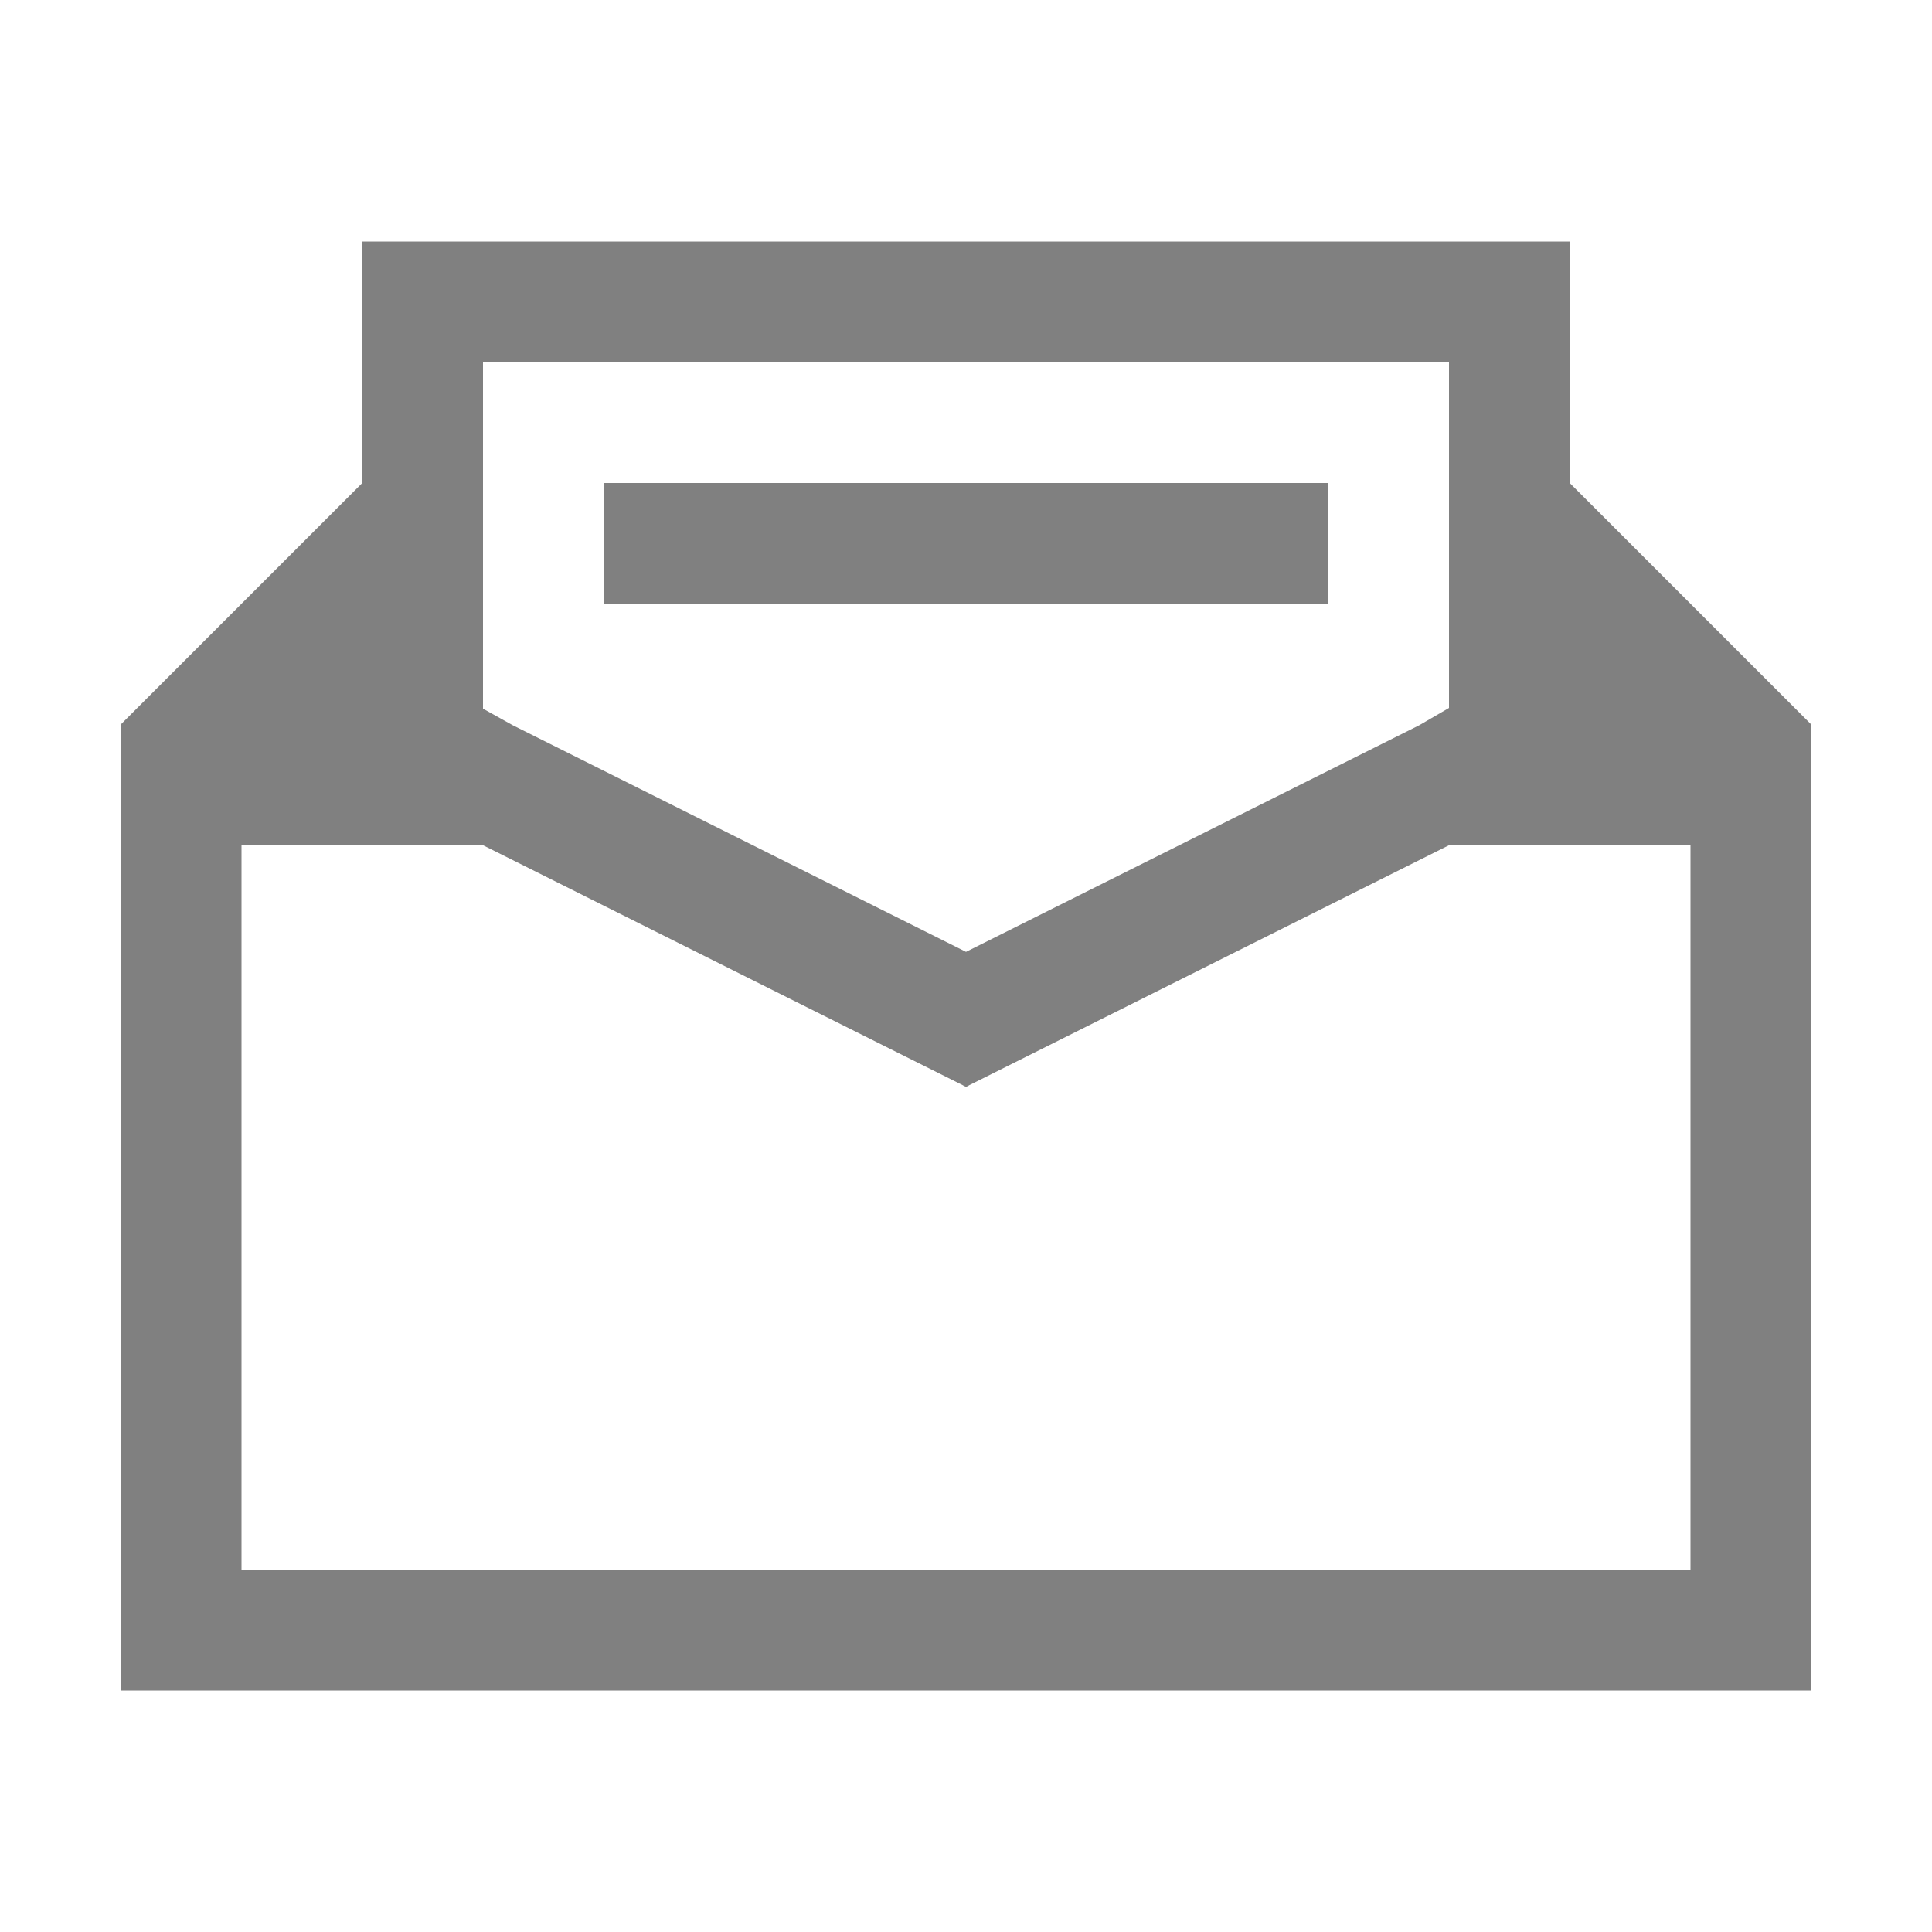 <svg xmlns="http://www.w3.org/2000/svg" viewBox="0 0 16 16">
  <defs id="defs3051">
    <style type="text/css" id="current-color-scheme">
      .ColorScheme-Text {
        color:#808080;
      }
      </style>
  </defs>
 <path style="fill:currentColor;fill-opacity:1;stroke:none" 
     d="M 3 2 L 3 4 L 1 6 L 1 14 L 15 14 L 15 6 L 13 4 L 13 2 L 3 2 z M 4 3 L 12 3 L 12 5.863 L 11.754 6.006 L 8 7.883 L 4.246 6.006 L 4 5.869 L 4 3 z M 5 4 L 5 5 L 11 5 L 11 4 L 5 4 z M 2 7 L 3.998 7 L 4 7 L 7.979 8.99 L 7.979 8.992 L 8 9 L 8.021 8.992 L 8.021 8.99 L 12 7 L 12.002 7 L 13 7 L 14 7 L 14 13 L 2 13 L 2 7 z "
     class="ColorScheme-Text"
     />
</svg>
